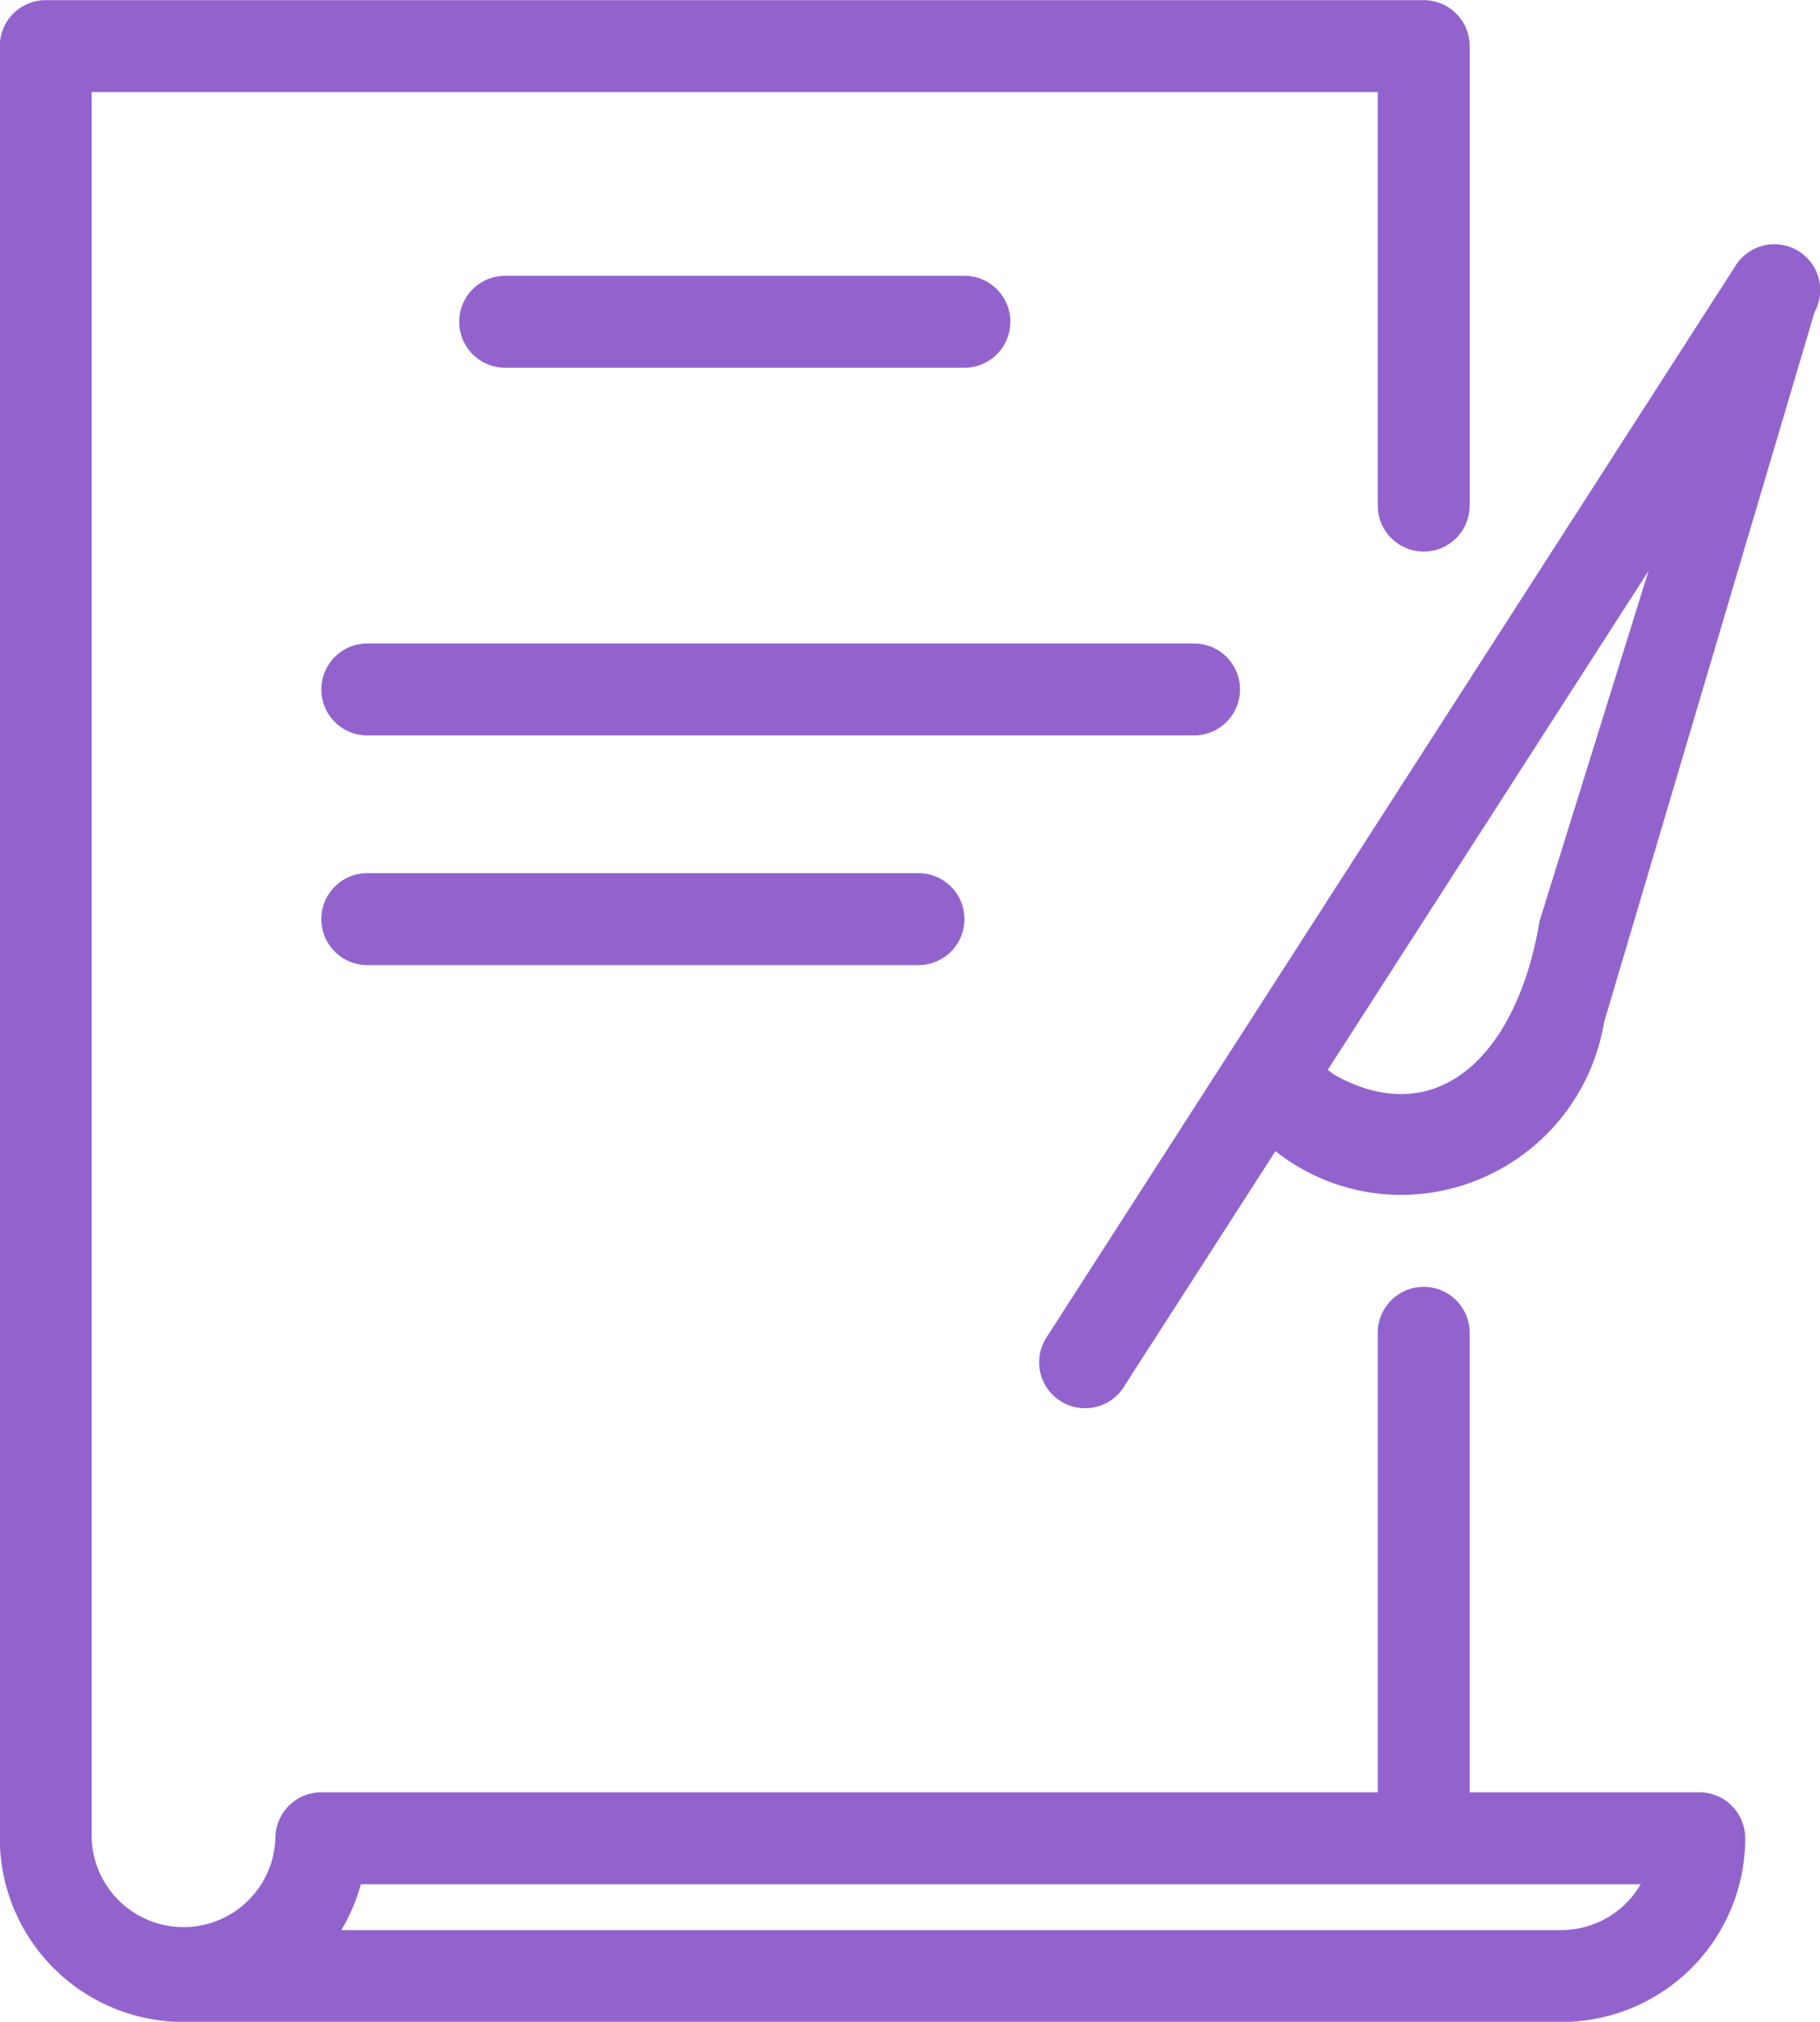 <svg xmlns="http://www.w3.org/2000/svg" width="124.75" height="138.56" viewBox="0 0 124.75 138.56">
<defs>
    <style>
      .cls-1 {
        fill: #9363cd;
        fill-rule: evenodd;
      }
    </style>
  </defs>
  <path id="ico" class="cls-1" d="M927.37,1094.47a3.149,3.149,0,0,0-3.148-3.15H867.55a3.15,3.15,0,0,0,0,6.3h56.672A3.149,3.149,0,0,0,927.37,1094.47Zm31.484,75.58H943.112v-31.49a3.149,3.149,0,1,0-6.3,0v31.49H864.4a3.148,3.148,0,0,0-3.149,3.15,6.3,6.3,0,0,1-12.593,0V1053.53h88.155v28.34a3.149,3.149,0,1,0,6.3,0v-31.49a3.149,3.149,0,0,0-3.148-3.15H845.511a3.147,3.147,0,0,0-3.148,3.15V1173.2a12.594,12.594,0,0,0,12.594,12.59h94.452A12.594,12.594,0,0,0,962,1173.2,3.15,3.15,0,0,0,958.854,1170.05Zm-9.445,9.44H865.775a12.578,12.578,0,0,0,1.331-3.14h87.728A6.274,6.274,0,0,1,949.409,1179.49ZM908.48,1072.42a3.15,3.15,0,0,0,0-6.3H877a3.15,3.15,0,0,0,0,6.3H908.48Zm-40.93,34.64a3.15,3.15,0,0,0,0,6.3h37.781a3.15,3.15,0,0,0,0-6.3H867.55Zm98.023-42.68a3.152,3.152,0,0,0-4.3,1.15l-47.226,73.44a3.149,3.149,0,1,0,5.453,3.15l10.3-16.01a13.887,13.887,0,0,0,8.592,3,14.145,14.145,0,0,0,13.931-11.82l14.427-48.67A3.144,3.144,0,0,0,965.573,1064.38ZM947.9,1110.35c-1.5,9.07-6.911,14.43-13.932,10.6-0.22-.12-0.381-0.28-0.589-0.4l21.992-34.2Z" transform="translate(-842.375 -1047.22)"/>
</svg>
